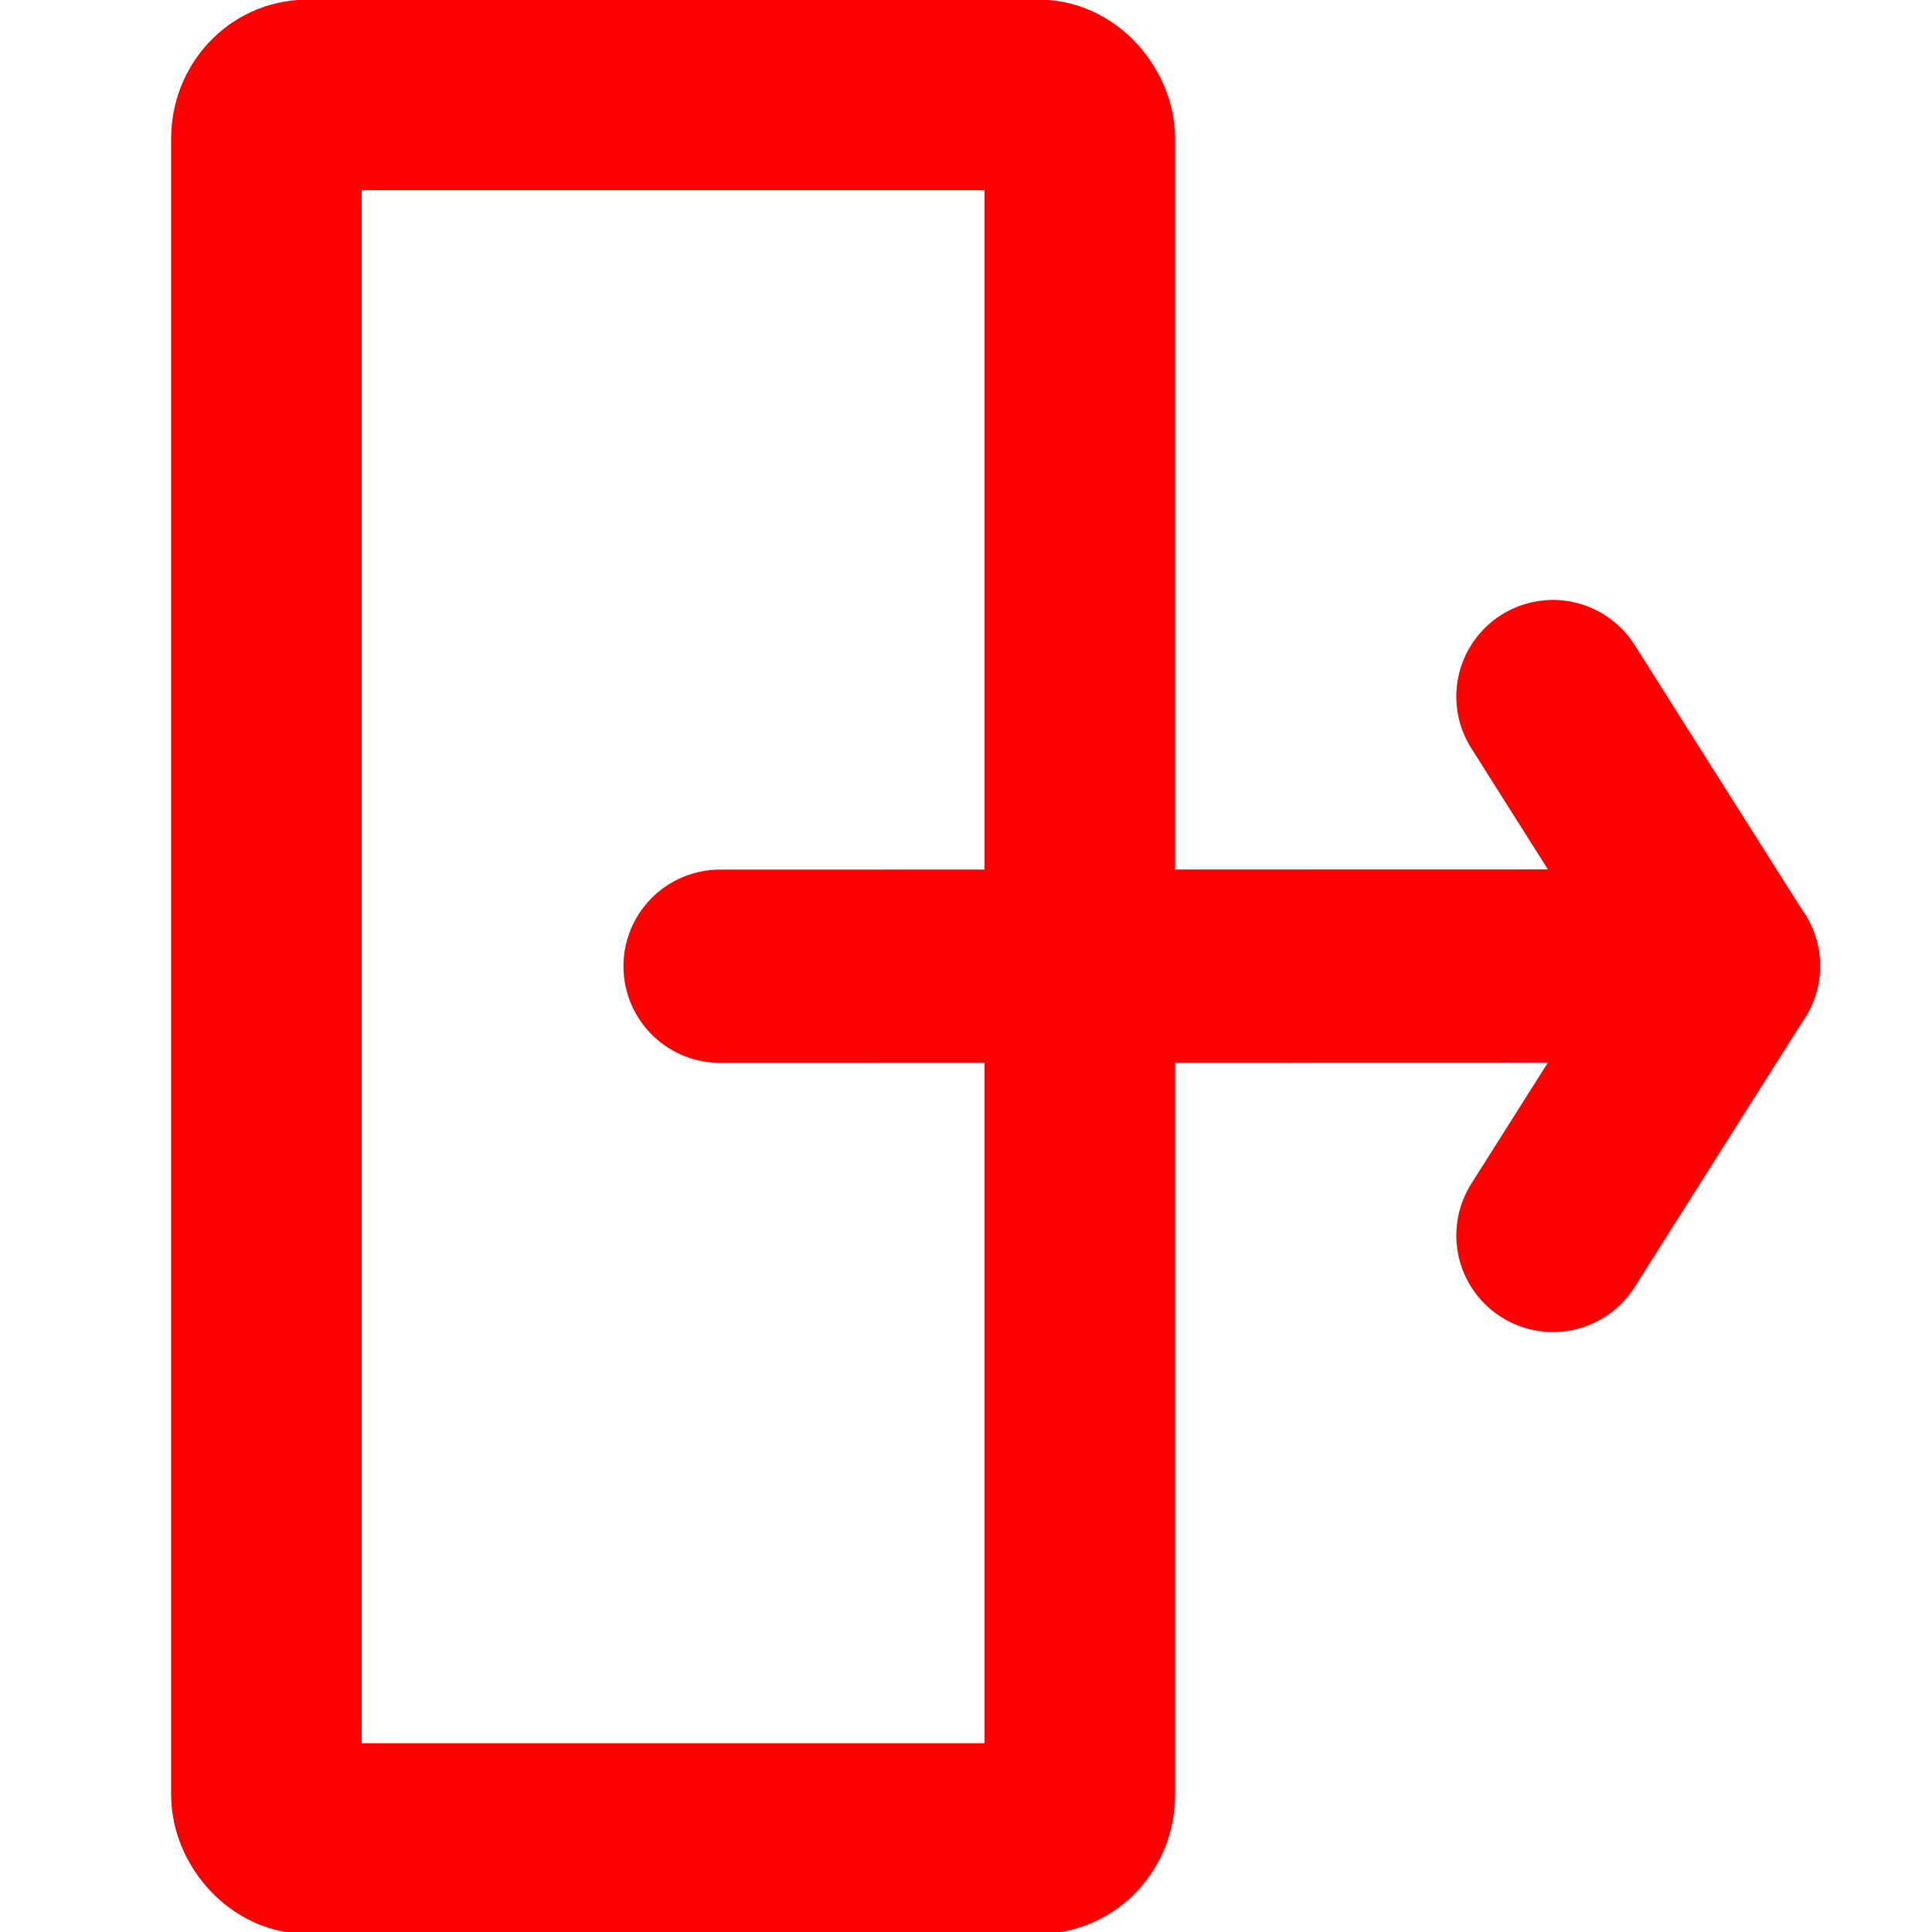 <?xml version="1.0" encoding="UTF-8" standalone="no"?>
<!-- Created with Inkscape (http://www.inkscape.org/) -->

<svg
   width="30"
   height="30"
   viewBox="0 0 7.937 7.938"
   version="1.1"
   id="svg5"
   inkscape:version="1.2.1 (9c6d41e410, 2022-07-14)"
   sodipodi:docname="logout.svg"
   xmlns:inkscape="http://www.inkscape.org/namespaces/inkscape"
   xmlns:sodipodi="http://sodipodi.sourceforge.net/DTD/sodipodi-0.dtd"
   xmlns="http://www.w3.org/2000/svg"
   xmlns:svg="http://www.w3.org/2000/svg">
  <sodipodi:namedview
     id="namedview7"
     pagecolor="#ffffff"
     bordercolor="#666666"
     borderopacity="1.0"
     inkscape:showpageshadow="2"
     inkscape:pageopacity="0.0"
     inkscape:pagecheckerboard="0"
     inkscape:deskcolor="#d1d1d1"
     inkscape:document-units="mm"
     showgrid="false"
     inkscape:zoom="5.2689682"
     inkscape:cx="21.256534"
     inkscape:cy="16.321981"
     inkscape:window-width="1366"
     inkscape:window-height="699"
     inkscape:window-x="0"
     inkscape:window-y="0"
     inkscape:window-maximized="1"
     inkscape:current-layer="layer1" />
  <defs
     id="defs2" />
  <g
     inkscape:label="Layer 1"
     inkscape:groupmode="layer"
     id="layer1">
    <rect
       style="fill:none;stroke:#ff0000;stroke-width:0.783;stroke-linecap:round;stroke-dasharray:none;stroke-opacity:1"
       id="rect7800"
       width="3.342"
       height="7.164"
       x="1.094"
       y="0.39"
       ry="0.179"
       rx="0.167" />
    <path
       style="fill:none;stroke:#ff0000;stroke-width:0.794;stroke-linecap:round;stroke-linejoin:miter;stroke-dasharray:none;stroke-opacity:1"
       d="M 2.958,3.97 7.08,3.969"
       id="path1114"
       sodipodi:nodetypes="cc" />
    <path
       style="fill:none;stroke:#ff0000;stroke-width:0.794;stroke-linecap:round;stroke-linejoin:miter;stroke-dasharray:none;stroke-opacity:1"
       d="M 6.38,5.076 7.08,3.969"
       id="path1370"
       sodipodi:nodetypes="cc" />
    <path
       style="fill:none;stroke:#ff0000;stroke-width:0.794;stroke-linecap:round;stroke-linejoin:miter;stroke-dasharray:none;stroke-opacity:1"
       d="m 6.38,2.862 0.7,1.107"
       id="path1421"
       sodipodi:nodetypes="cc" />
  </g>
</svg>
